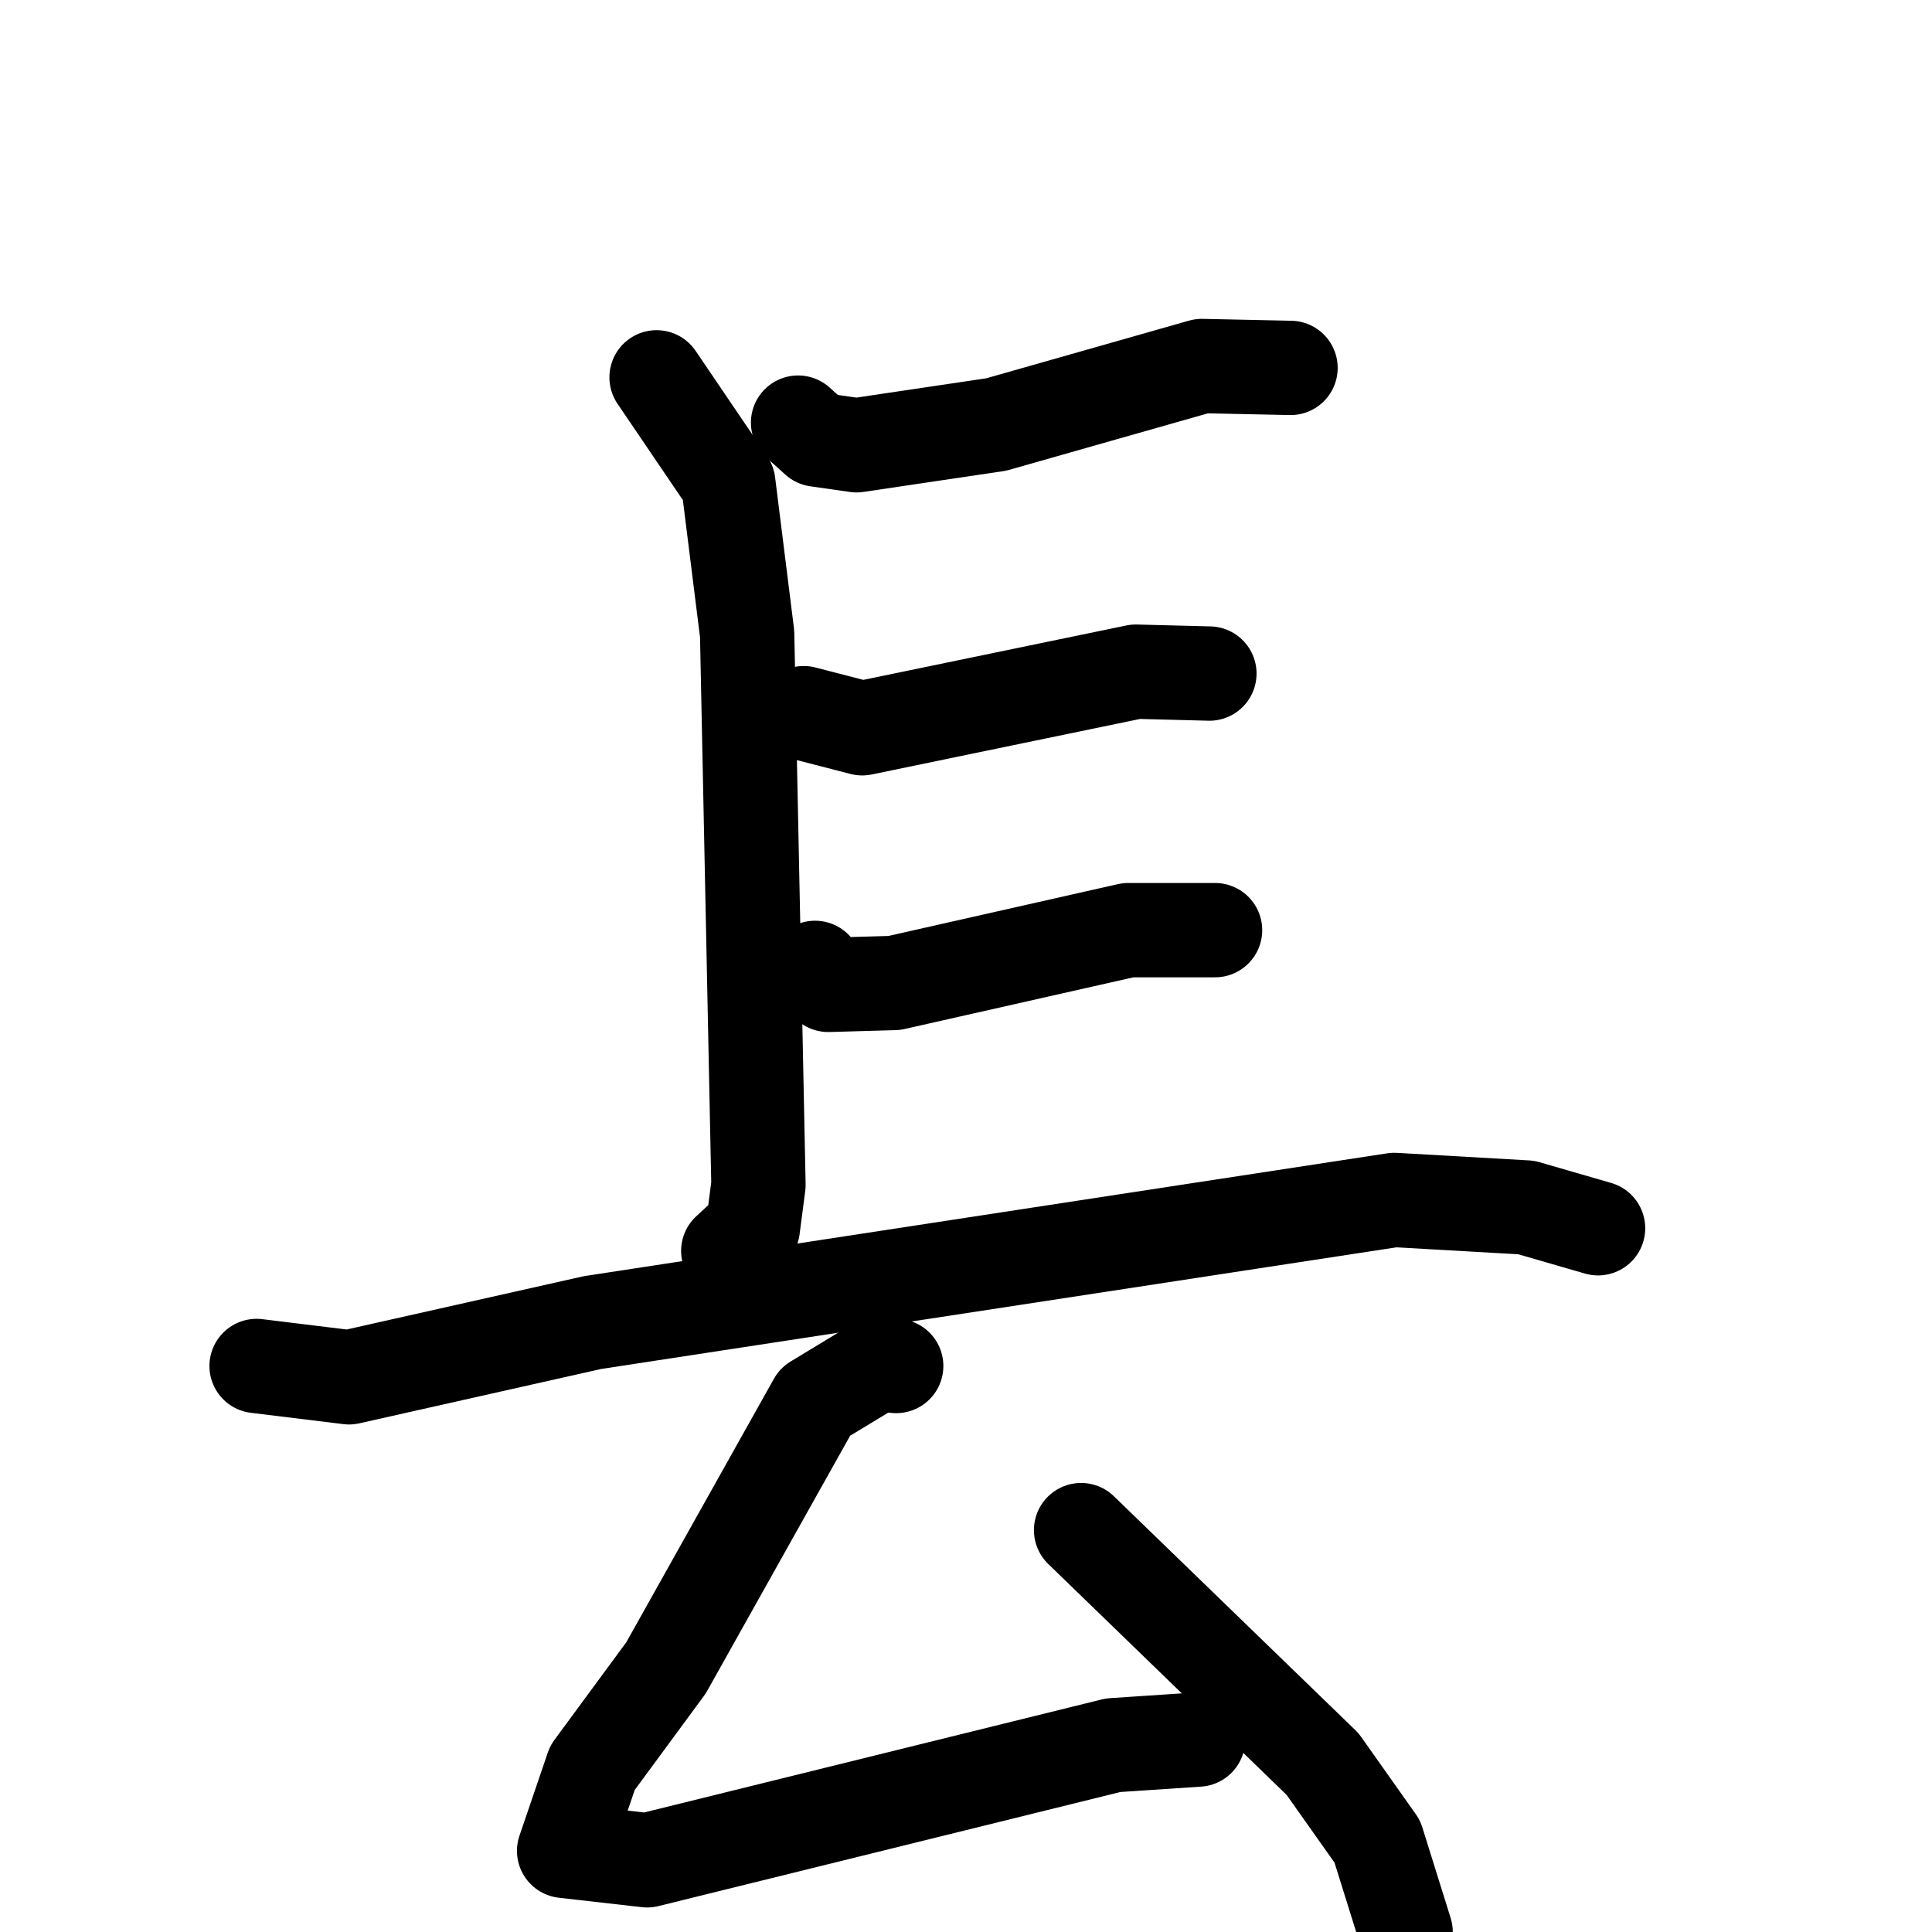<svg xmlns="http://www.w3.org/2000/svg" viewBox="0 0 1024 1024">
  <g style="fill:none;stroke:#000000;stroke-width:50;stroke-linecap:round;stroke-linejoin:round;" transform="scale(1, 1) translate(0, 0)">
    <path d="M 423.0,224.0 L 433.0,233.0 L 454.0,236.0 L 528.0,225.0 L 637.0,194.0 L 684.0,195.0"/>
    <path d="M 348.0,200.0 L 386.0,256.0 L 396.0,336.0 L 402.0,628.0 L 399.0,651.0 L 386.0,663.0"/>
    <path d="M 426.0,378.0 L 457.0,386.0 L 602.0,356.0 L 641.0,357.0"/>
    <path d="M 432.0,513.0 L 439.0,522.0 L 474.0,521.0 L 598.0,493.0 L 644.0,493.0"/>
    <path d="M 136.0,724.0 L 185.0,730.0 L 314.0,701.0 L 739.0,636.0 L 809.0,640.0 L 847.0,651.0"/>
    <path d="M 475.0,724.0 L 465.0,723.0 L 432.0,743.0 L 353.0,884.0 L 314.0,937.0 L 299.0,981.0 L 343.0,986.0 L 590.0,925.0 L 635.0,922.0"/>
    <path d="M 573.0,811.0 L 701.0,935.0 L 730.0,976.0 L 745.0,1024.0"/>
  </g>
</svg>
